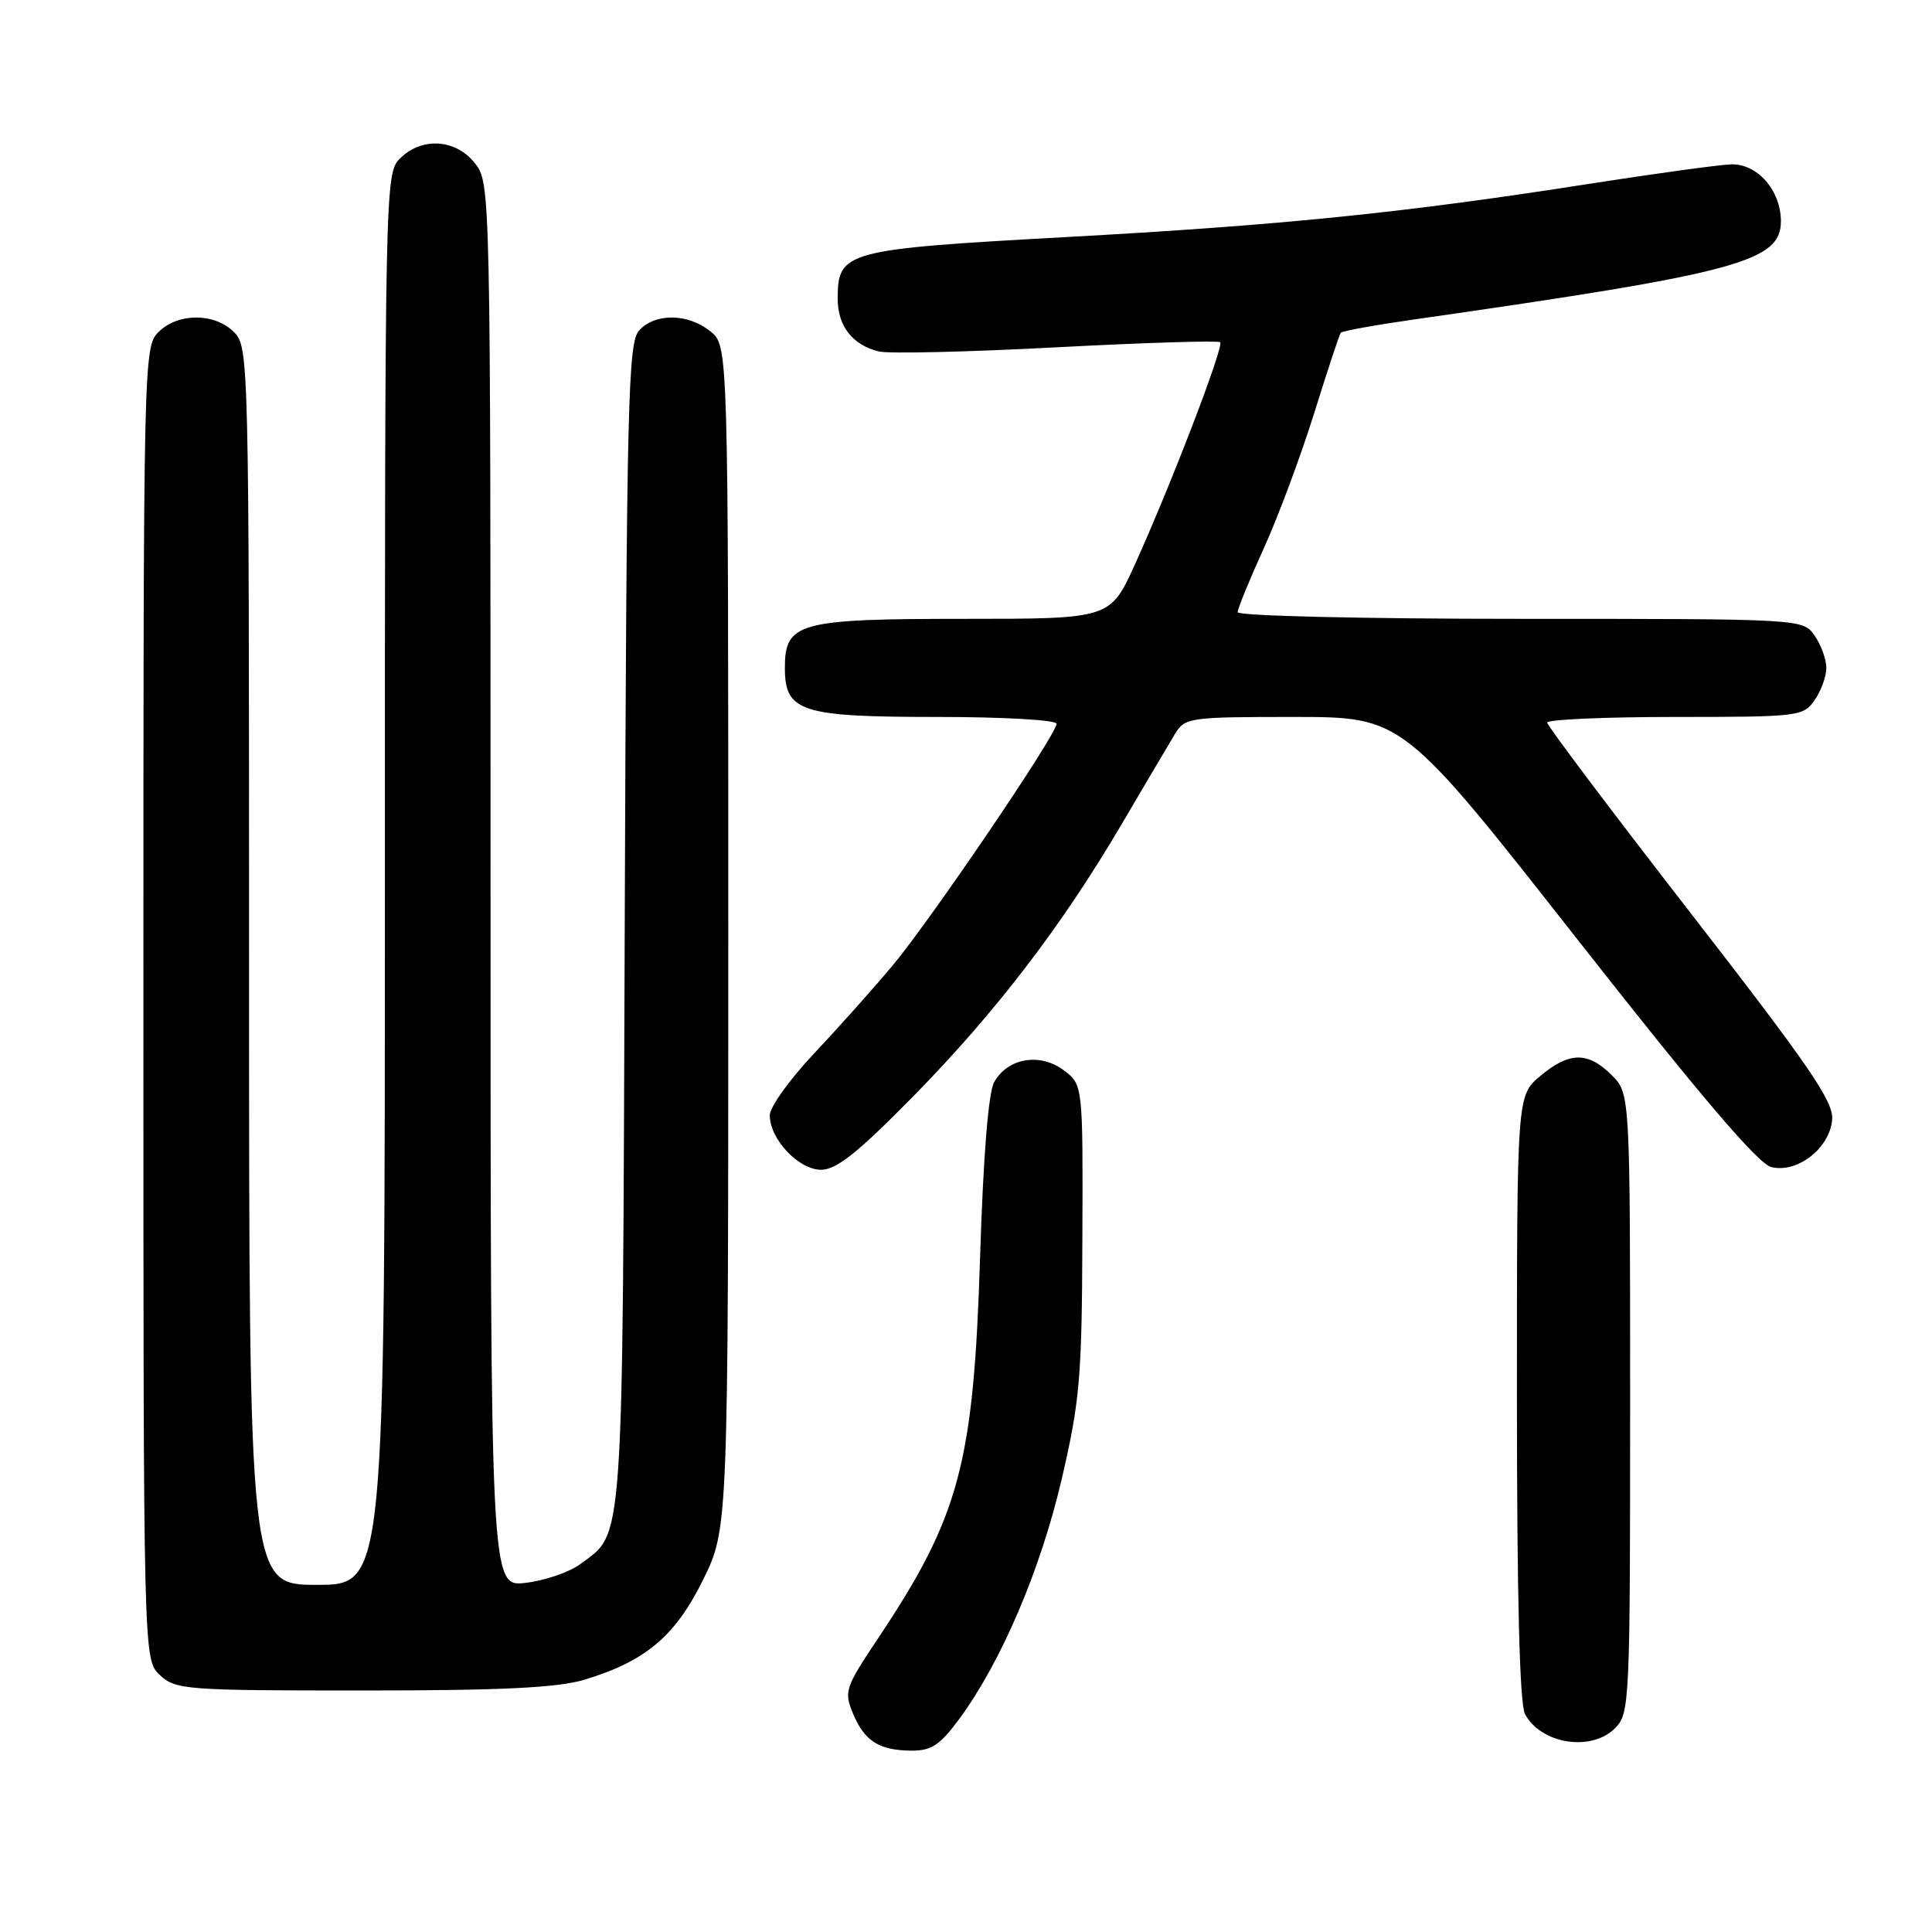 <?xml version="1.0" encoding="UTF-8" standalone="no"?>
<!DOCTYPE svg PUBLIC "-//W3C//DTD SVG 1.1//EN" "http://www.w3.org/Graphics/SVG/1.1/DTD/svg11.dtd" >
<svg xmlns="http://www.w3.org/2000/svg" xmlns:xlink="http://www.w3.org/1999/xlink" version="1.1" viewBox="0 0 256 256">
 <g >
 <path fill="currentColor"
d=" M 127.12 227.75 C 132.67 220.22 137.89 207.98 140.68 196.00 C 143.09 185.62 143.36 182.52 143.42 164.12 C 143.50 143.73 143.50 143.73 140.93 141.80 C 137.80 139.46 133.54 140.19 131.74 143.37 C 130.97 144.72 130.29 153.12 129.87 166.50 C 129.00 194.05 127.17 200.88 116.25 217.24 C 112.01 223.58 111.82 224.16 113.01 227.01 C 114.53 230.69 116.46 231.93 120.74 231.97 C 123.42 231.99 124.54 231.25 127.12 227.75 Z  M 214.00 229.00 C 215.94 227.06 216.00 225.67 216.00 185.95 C 216.00 144.91 216.00 144.91 213.55 142.45 C 210.41 139.32 207.92 139.35 204.08 142.59 C 201.00 145.18 201.00 145.18 201.00 185.15 C 201.00 211.53 201.36 225.81 202.07 227.12 C 204.19 231.10 210.85 232.15 214.00 229.00 Z  M 77.44 222.57 C 85.53 220.13 89.48 216.81 93.17 209.31 C 96.50 202.54 96.50 202.54 96.50 124.18 C 96.50 45.82 96.50 45.82 94.14 43.91 C 91.17 41.51 86.80 41.45 84.68 43.80 C 83.22 45.41 83.03 53.16 82.78 122.55 C 82.48 206.29 82.71 202.95 76.86 207.27 C 75.41 208.34 72.15 209.45 69.61 209.74 C 65.00 210.26 65.00 210.26 65.00 117.26 C 65.00 24.70 64.99 24.26 62.93 21.63 C 60.39 18.41 55.88 18.12 53.00 21.00 C 51.03 22.97 51.00 24.33 51.00 116.50 C 51.00 210.00 51.00 210.00 42.00 210.00 C 33.00 210.00 33.00 210.00 33.00 128.00 C 33.00 47.33 32.97 45.97 31.00 44.00 C 28.43 41.43 23.57 41.43 21.00 44.00 C 19.03 45.97 19.00 47.33 19.00 132.96 C 19.00 219.92 19.00 219.92 21.19 221.96 C 23.27 223.90 24.60 224.00 48.03 224.00 C 66.54 224.00 73.87 223.64 77.44 222.57 Z  M 121.03 145.25 C 132.01 134.06 140.77 122.60 148.75 109.00 C 151.82 103.78 154.94 98.49 155.69 97.25 C 157.00 95.08 157.58 95.00 171.46 95.00 C 185.87 95.00 185.87 95.00 209.04 124.51 C 225.28 145.20 232.95 154.20 234.69 154.64 C 238.12 155.50 242.42 152.18 242.77 148.40 C 242.99 145.98 239.89 141.45 224.03 121.00 C 213.57 107.53 205.02 96.16 205.01 95.75 C 205.00 95.34 212.62 95.00 221.94 95.00 C 238.32 95.00 238.94 94.93 240.44 92.78 C 241.30 91.56 242.00 89.63 242.00 88.50 C 242.00 87.37 241.30 85.44 240.44 84.22 C 238.89 82.00 238.89 82.00 201.44 82.00 C 180.71 82.00 164.00 81.61 164.00 81.12 C 164.00 80.64 165.55 76.85 167.44 72.70 C 169.33 68.55 172.33 60.51 174.11 54.83 C 175.88 49.15 177.48 44.31 177.66 44.09 C 177.84 43.86 182.15 43.08 187.24 42.35 C 230.37 36.18 236.02 34.66 235.98 29.26 C 235.94 25.19 232.84 21.67 229.38 21.78 C 227.80 21.83 219.30 23.00 210.50 24.37 C 186.03 28.20 169.94 29.84 141.15 31.42 C 111.94 33.03 111.00 33.29 111.00 39.58 C 111.00 43.20 112.94 45.70 116.44 46.57 C 117.70 46.89 128.29 46.64 139.98 46.02 C 151.67 45.41 161.44 45.10 161.68 45.35 C 162.21 45.88 155.16 64.25 150.40 74.75 C 147.11 82.00 147.11 82.00 127.78 82.00 C 105.79 82.00 104.00 82.49 104.00 88.50 C 104.00 94.32 106.11 95.00 124.22 95.00 C 132.91 95.00 140.00 95.40 140.00 95.90 C 140.00 97.33 123.39 121.81 118.27 127.94 C 115.71 131.00 111.00 136.27 107.81 139.66 C 104.61 143.05 102.00 146.71 102.00 147.78 C 102.00 150.94 105.82 155.00 108.80 155.00 C 110.84 155.00 113.68 152.73 121.03 145.25 Z "/>
</g>
</svg>